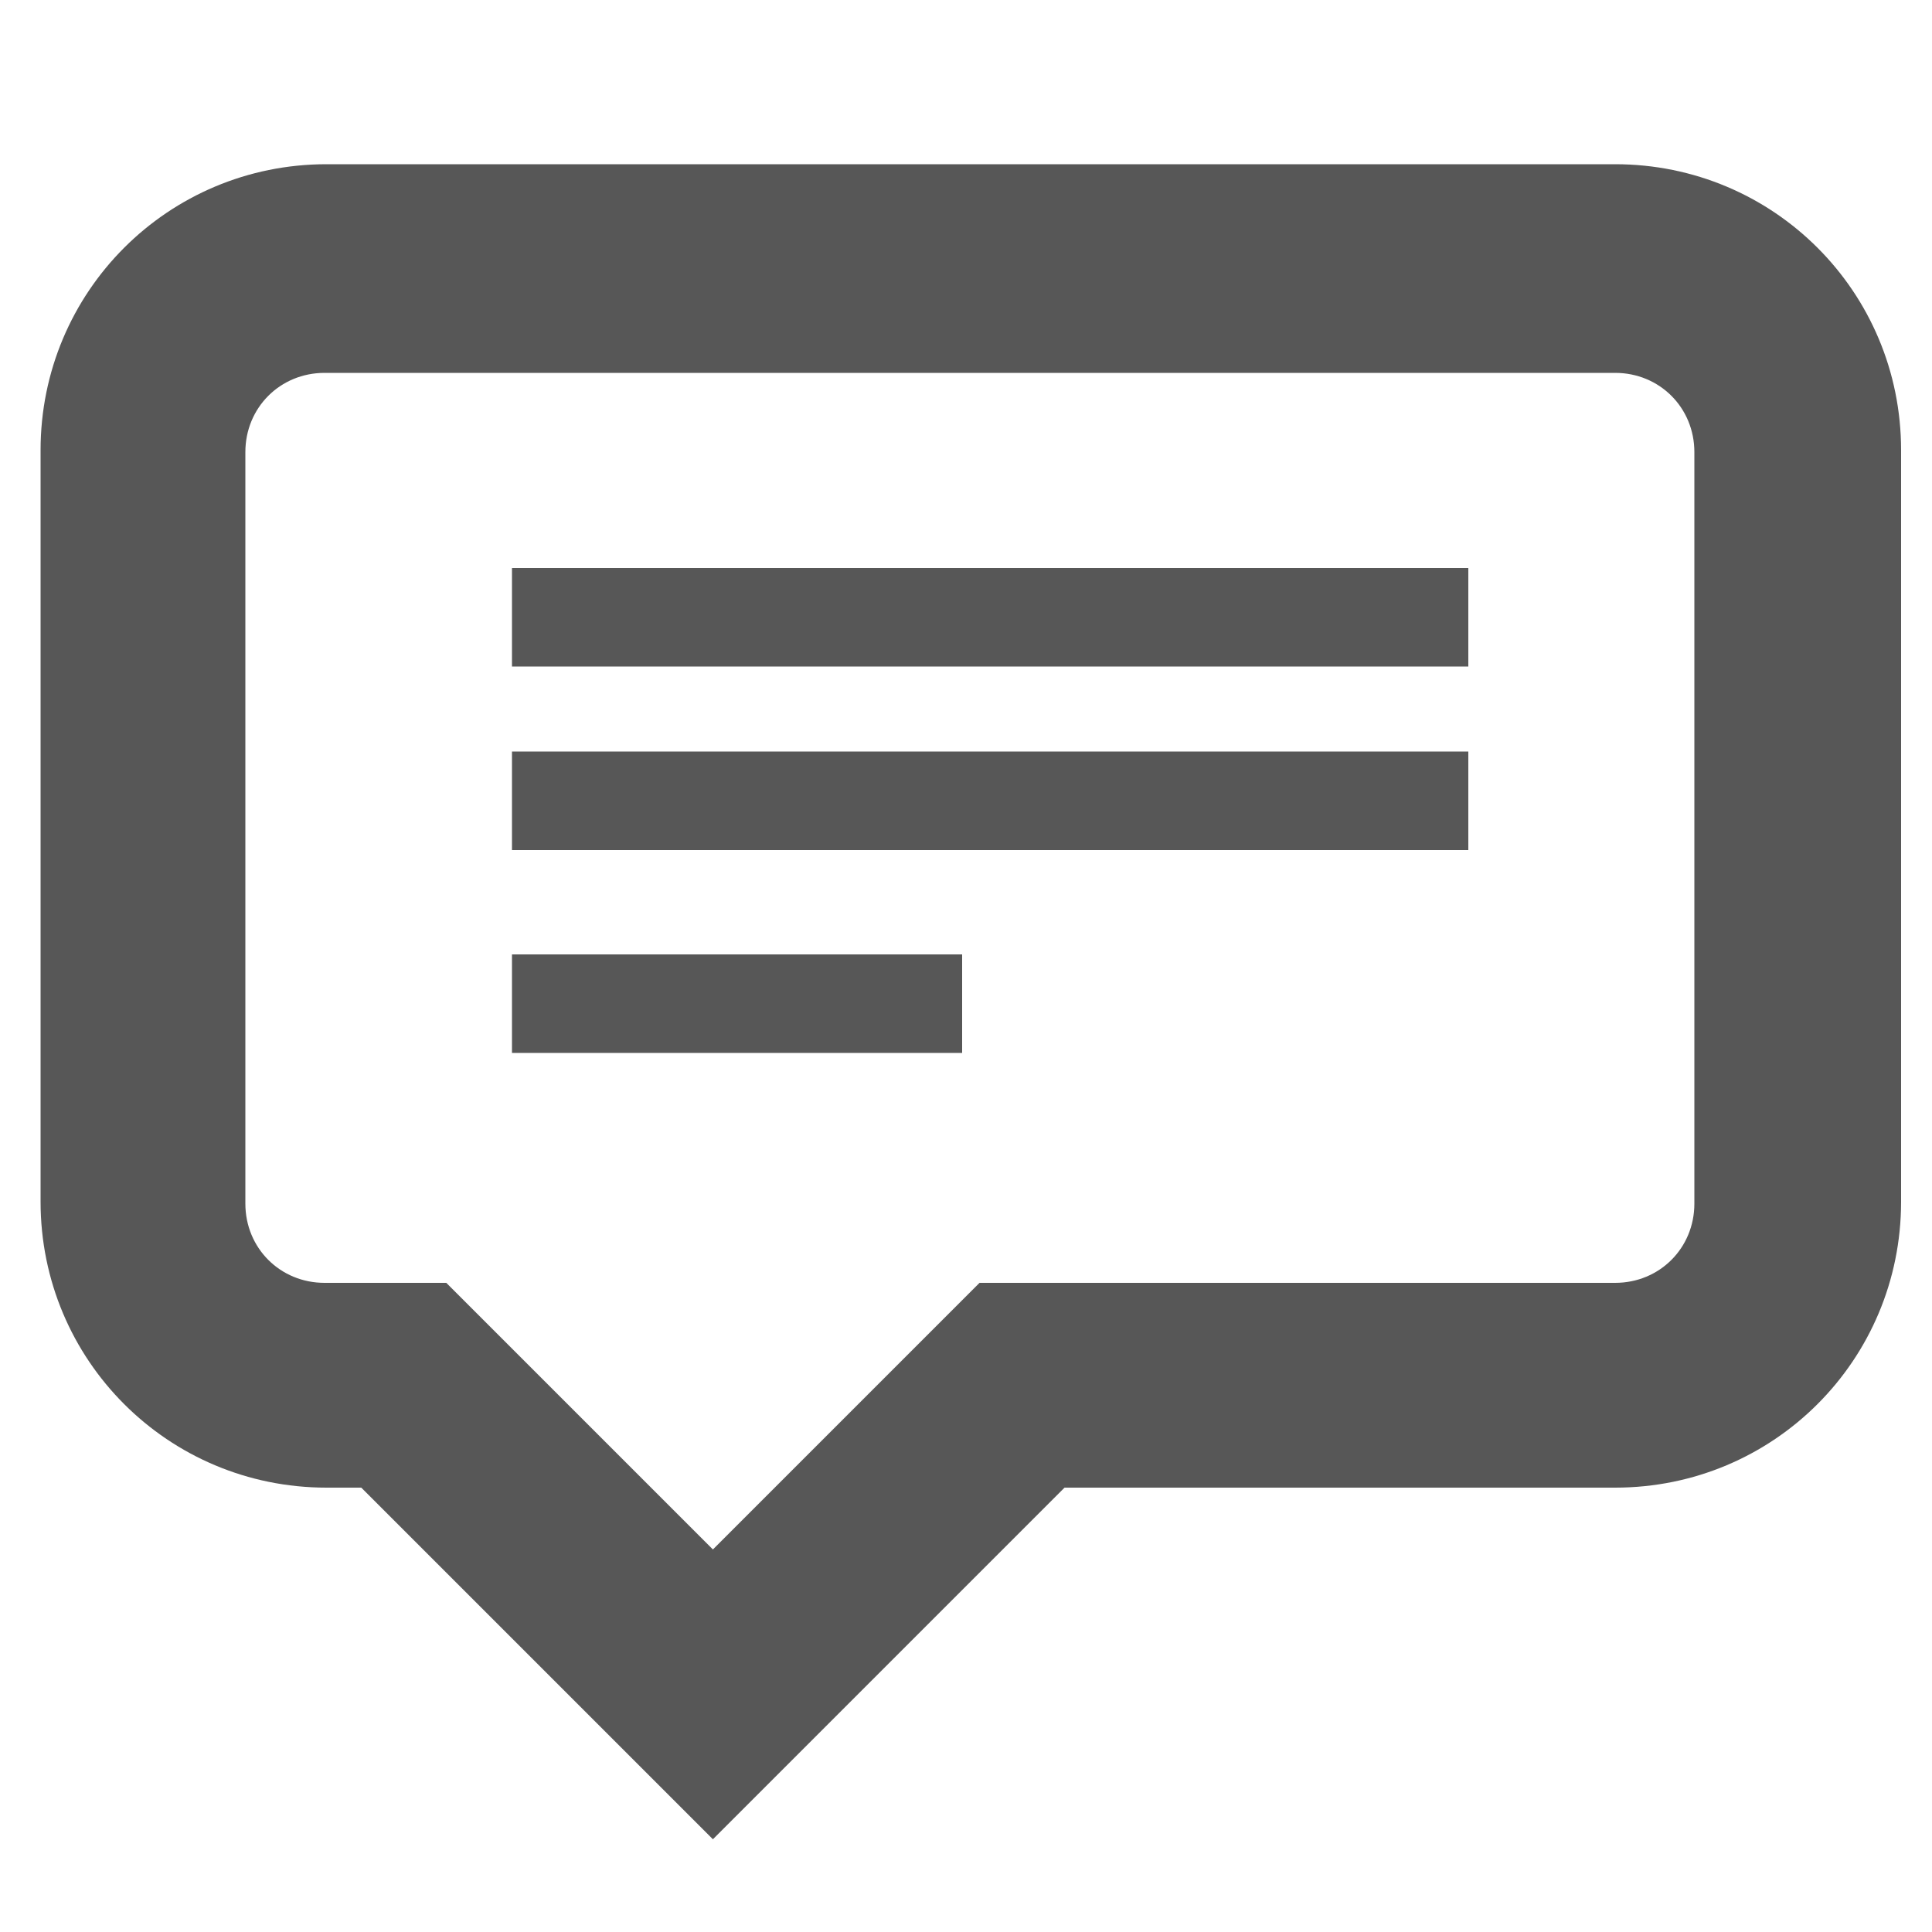 <?xml version="1.0" encoding="utf-8"?>
<!-- Copyright DeLaval. All rights reserved.-->
<!-- Generator: Adobe Illustrator 19.2.0, SVG Export Plug-In . SVG Version: 6.00 Build 0)  -->
<svg version="1.1" id="Warstwa_1" xmlns="http://www.w3.org/2000/svg" xmlns:xlink="http://www.w3.org/1999/xlink" x="0px" y="0px"
	 viewBox="0 0 100 100" style="enable-background:new 0 0 100 100;" xml:space="preserve">
<style type="text/css">
	.st0{fill:#575757;}
</style>
<title>16-03-13-FARM_tab</title>
<rect x="26.5" y="29.4" class="st0" width="49.5" height="5.1"/>
<rect x="26.5" y="38.9" class="st0" width="49.5" height="5.1"/>
<rect x="26.5" y="49.4" class="st0" width="23.3" height="5.1"/>
<path class="st0" d="M83.6,8.5H16.9c-8.2,0-14.8,6.6-14.8,14.8v38.9c0,8.2,6.6,14.8,14.8,14.8h1.8l18.2,18.2l18.2-18.2h28.5
	c8.2,0,14.8-6.6,14.8-14.8V23.3C98.4,15.1,91.8,8.5,83.6,8.5z M87.7,62.3c0,2.3-1.8,4.1-4.1,4.1H50.7L40,77.1l-3.1,3.1l-3.1-3.1
	L23.1,66.4h-6.3c-2.3,0-4.1-1.8-4.1-4.1V23.4c0-2.3,1.8-4.1,4.1-4.1l0,0h66.8c2.3,0,4.1,1.8,4.1,4.1C87.7,23.4,87.7,62.3,87.7,62.3z
	"/>
</svg>
